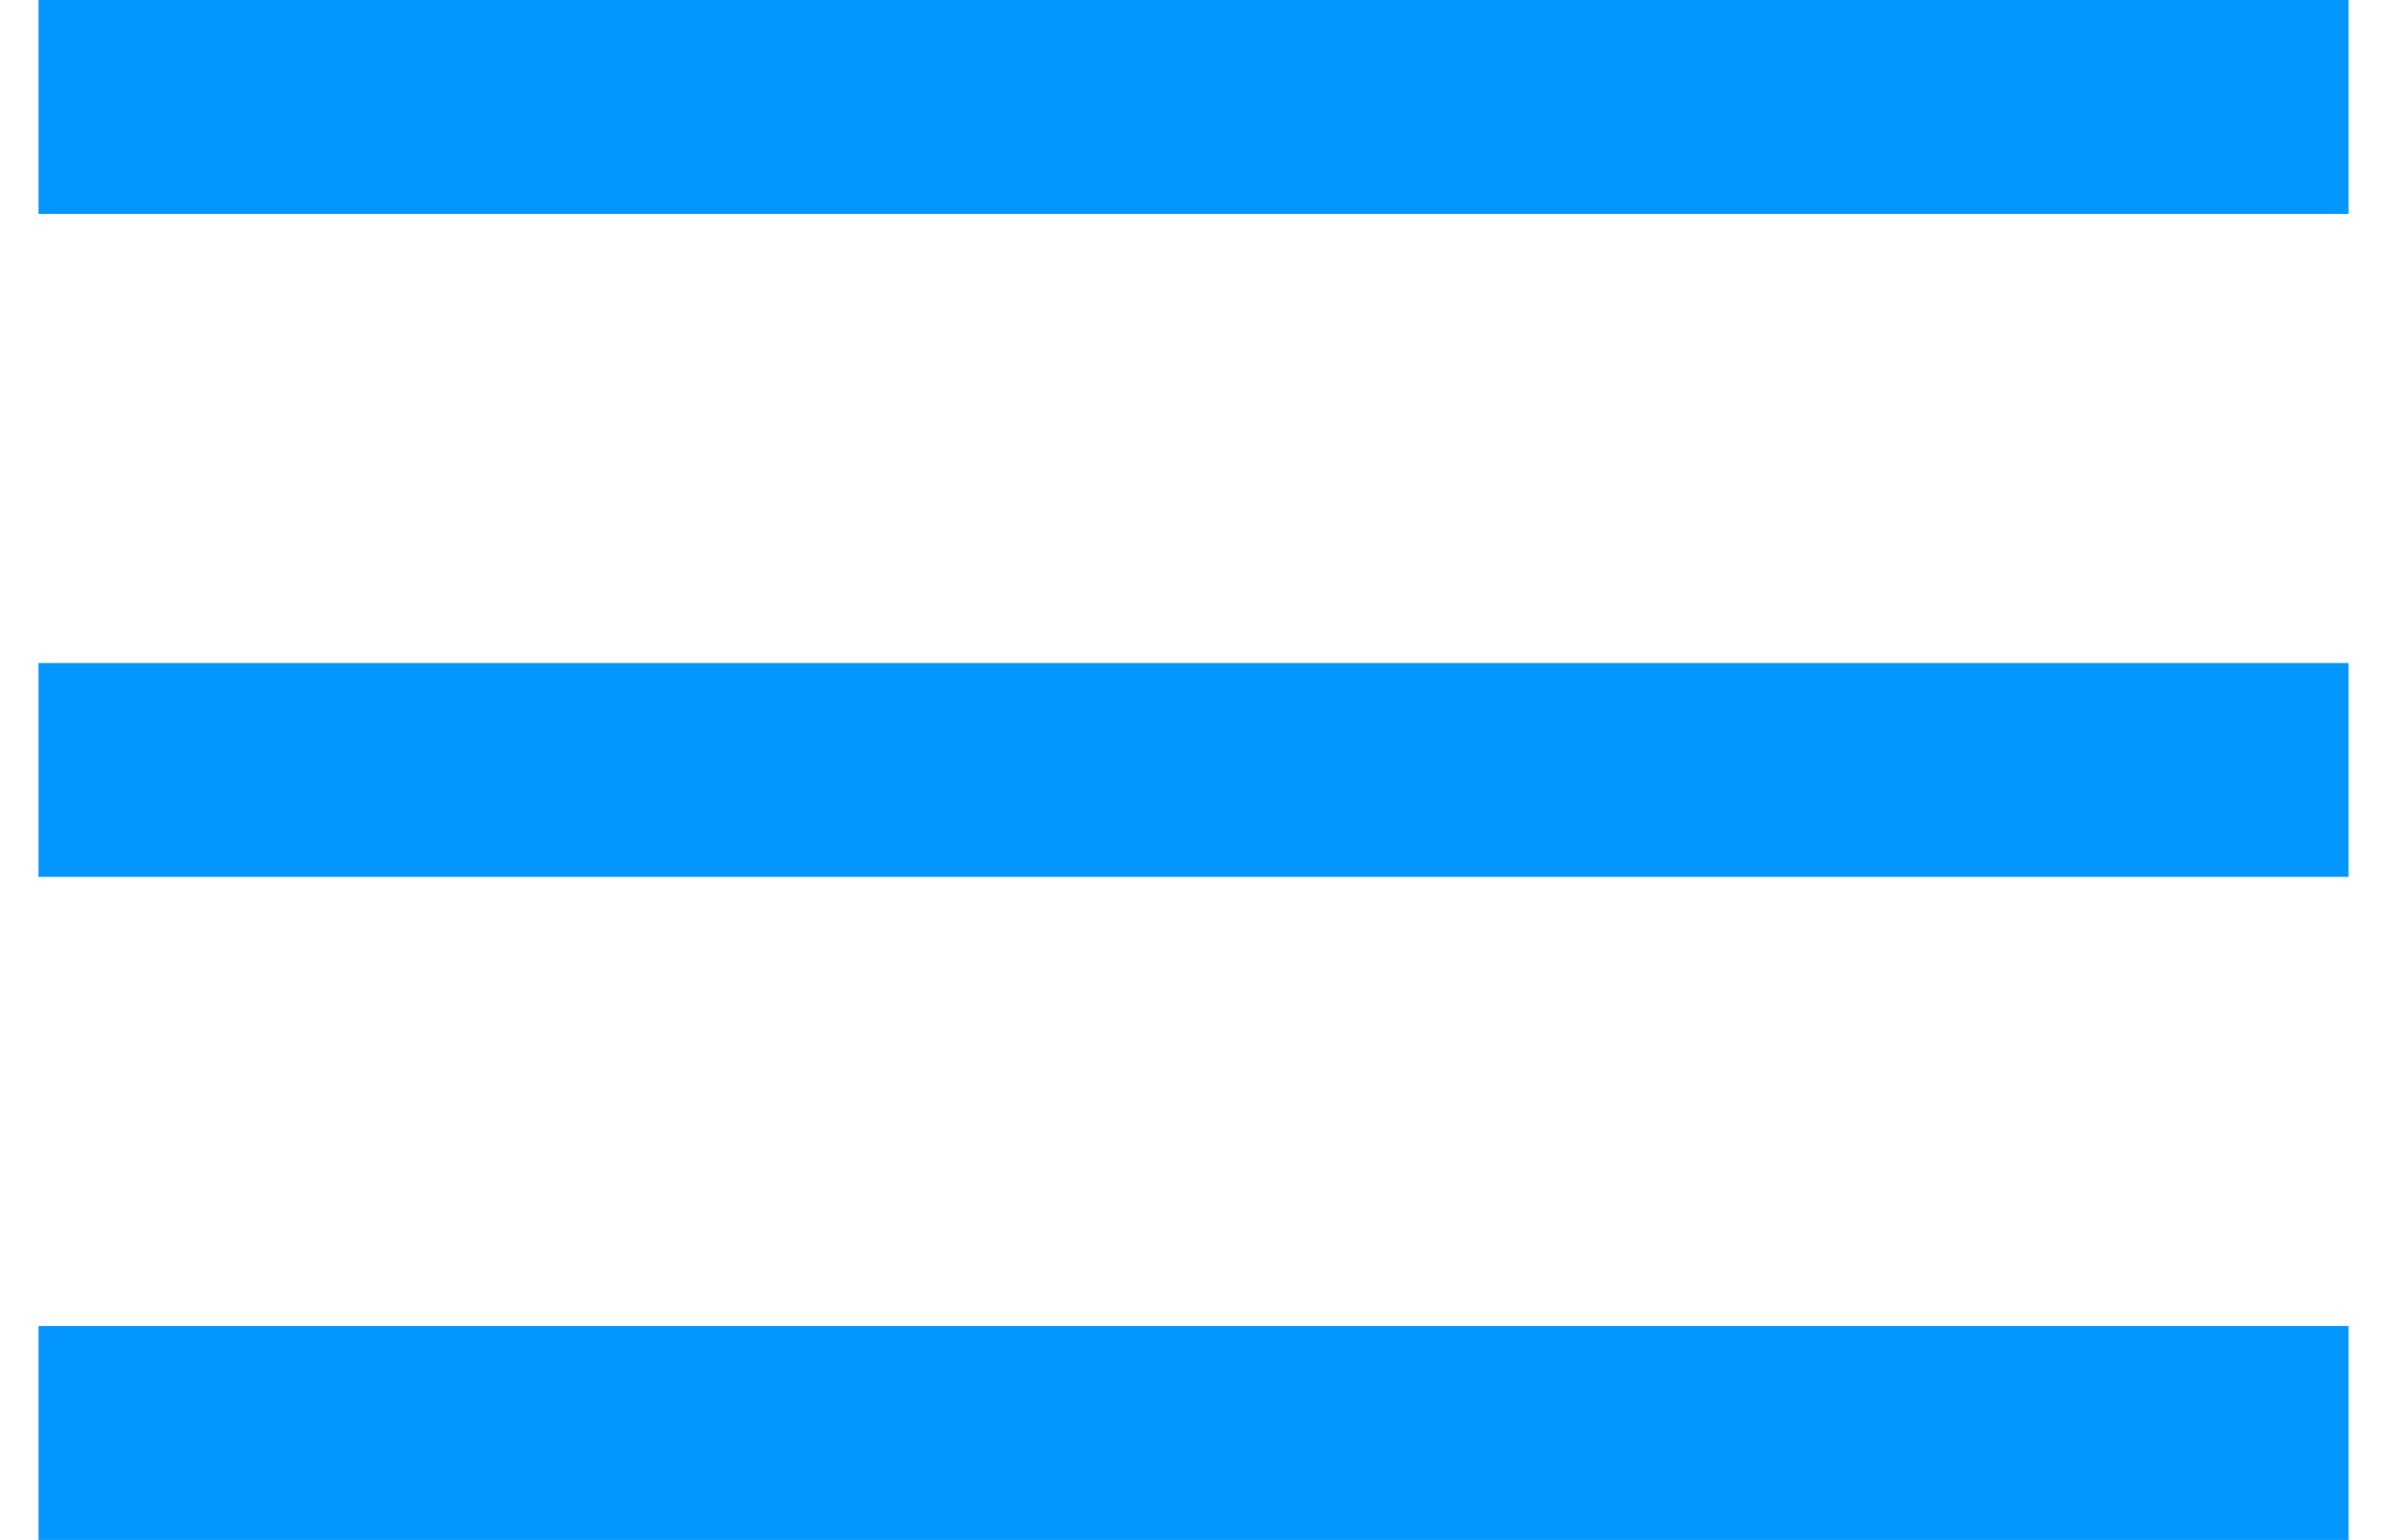 <svg width="31" height="20" viewBox="0 0 31 20" fill="none" xmlns="http://www.w3.org/2000/svg">
<path d="M0.5 20V17.222H30.5V20H0.5ZM0.5 11.389V8.611H30.5V11.389H0.5ZM0.5 2.778V0H30.5V2.778H0.5Z" fill="#0496FF"/>
</svg>
